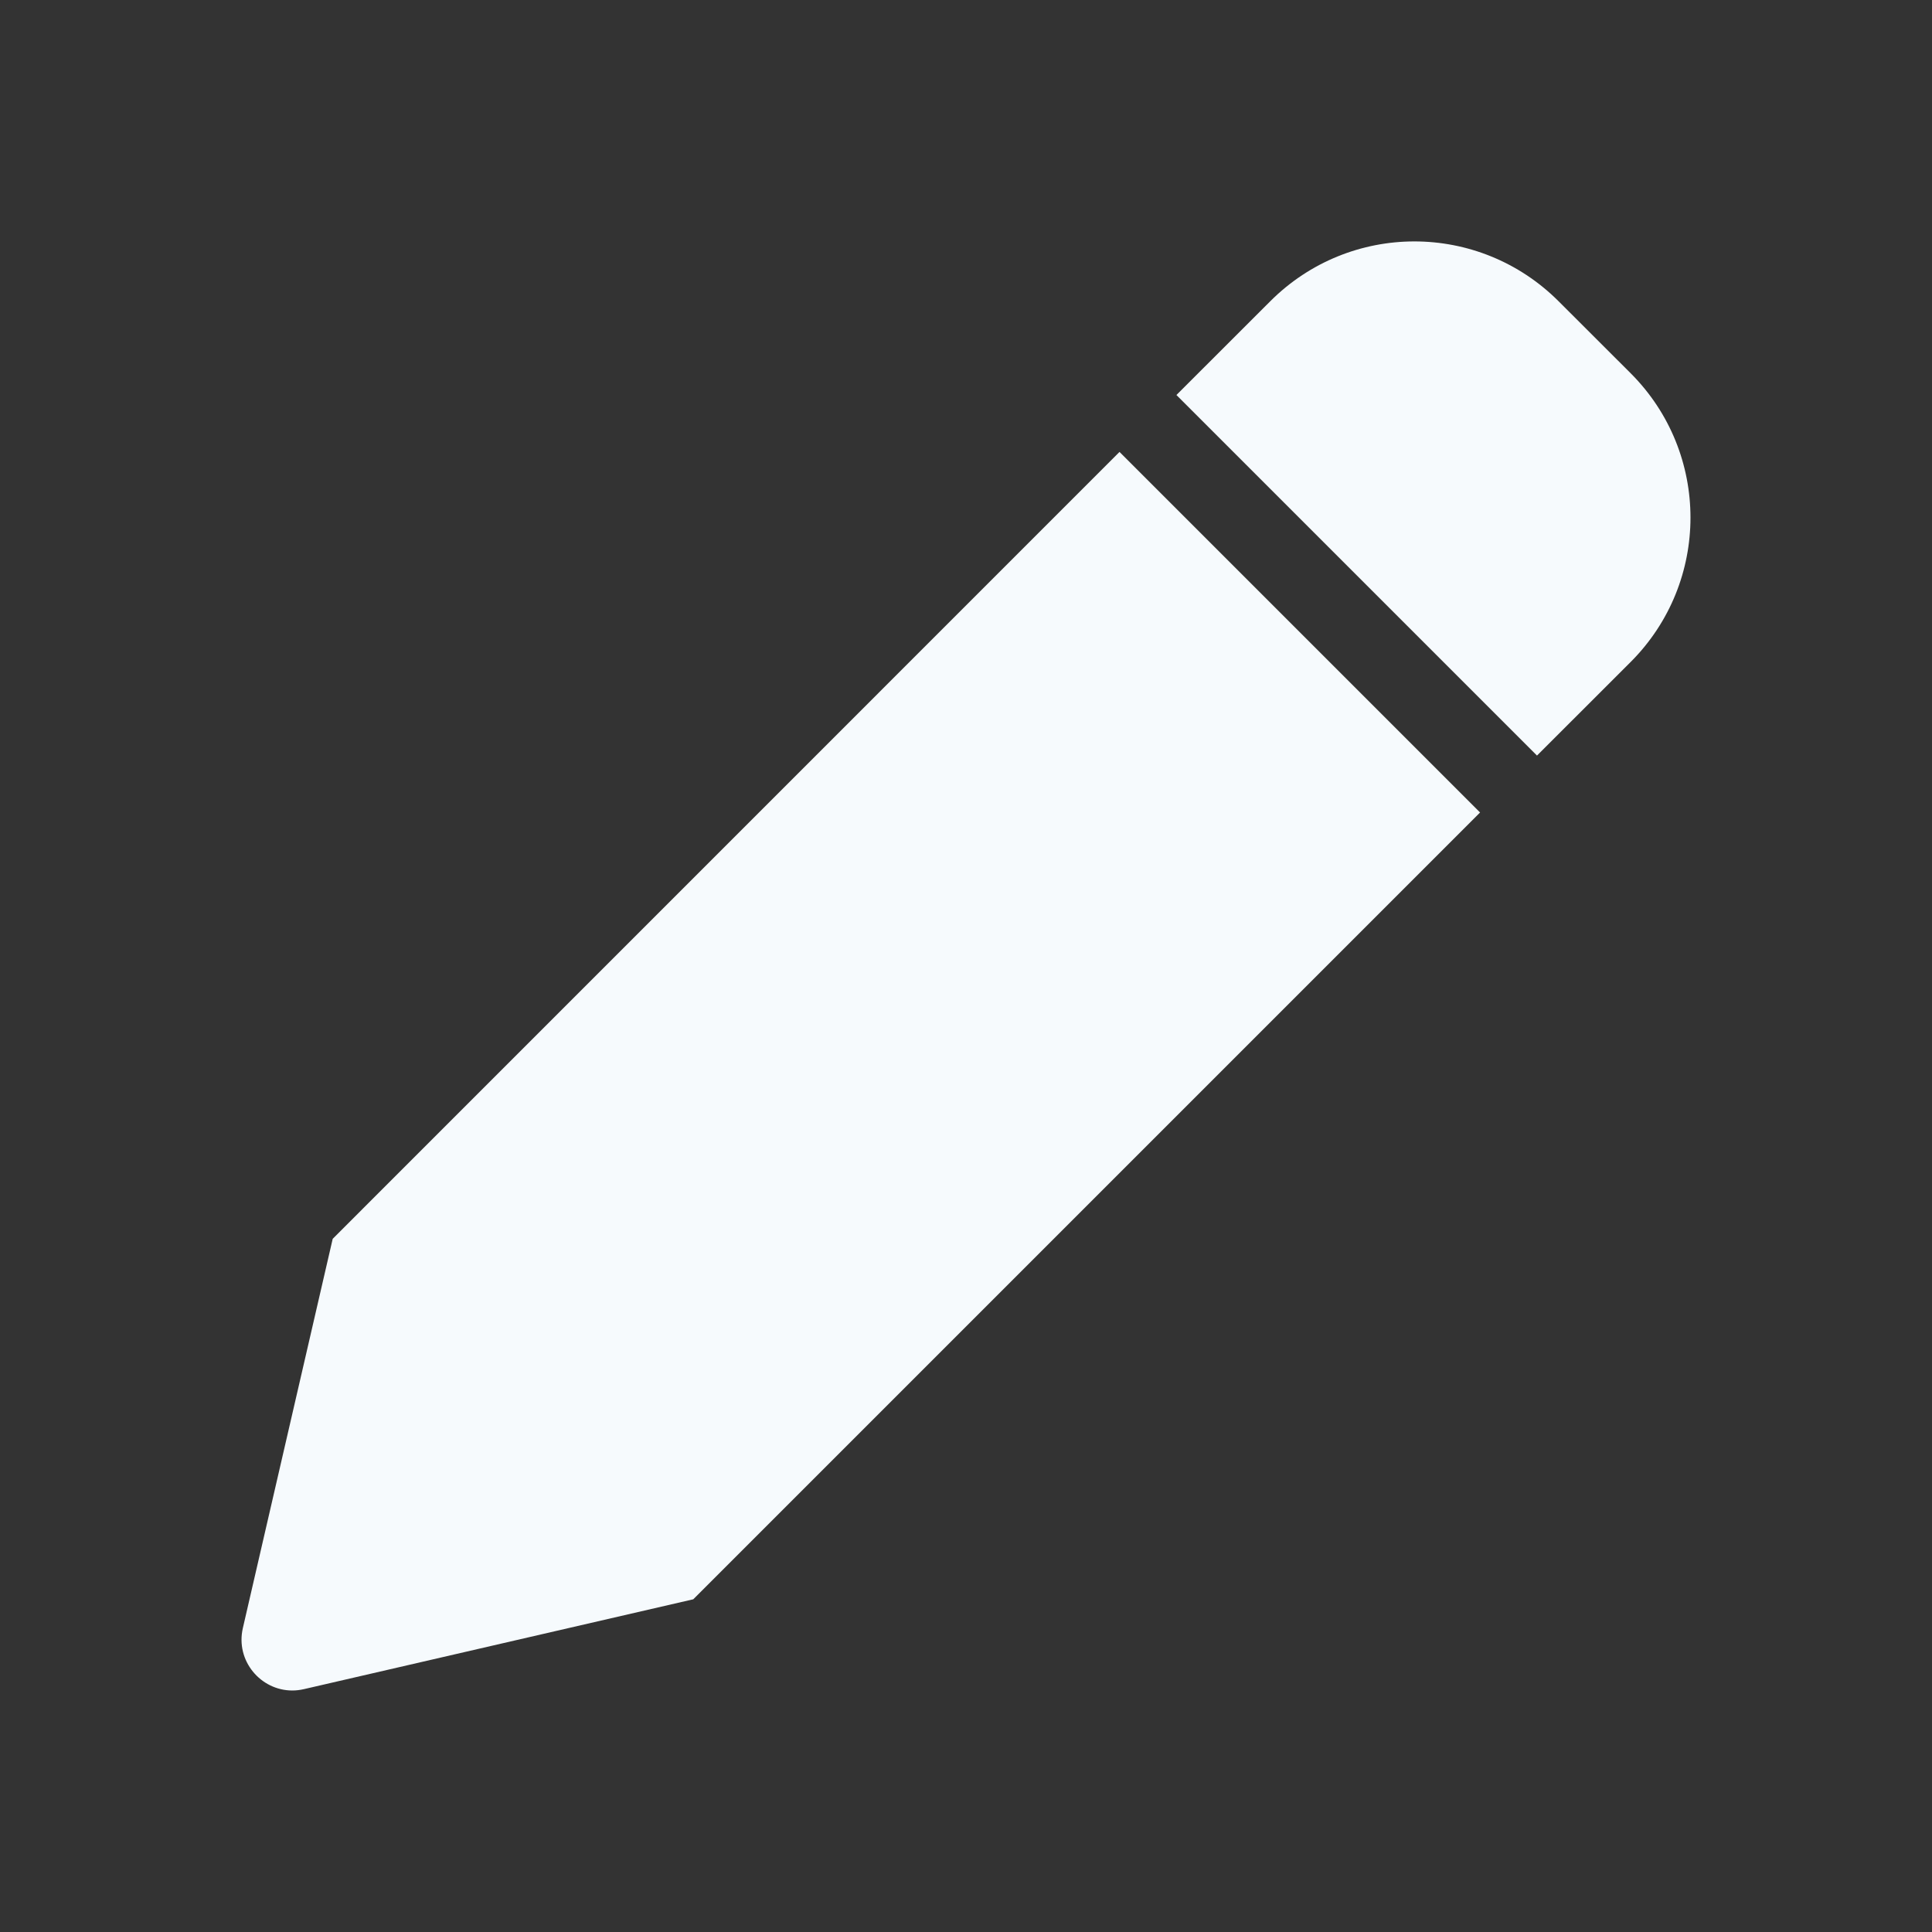 <svg xmlns="http://www.w3.org/2000/svg" width="24" height="24" viewBox="0 0 24 24" fill="#f6fafd">
  <rect x="0" y="0" width="24" height="24" fill="#333333" stroke="none"/>
  <path fill-rule="evenodd" d="M13.907,5.614 L18.386,10.093 L8.612,19.867 L3.776,20.983 C3.727,20.994 3.679,21 3.631,21 C3.238,21 2.923,20.631 3.017,20.224 L4.133,15.389 L13.907,5.614 Z M14.614,4.907 L15.779,3.743 C16.273,3.248 16.922,2.999 17.57,2.999 C18.219,2.999 18.867,3.248 19.362,3.743 L20.258,4.638 C21.247,5.628 21.247,7.231 20.258,8.222 L19.093,9.386 L14.614,4.907 Z"/>
</svg>
